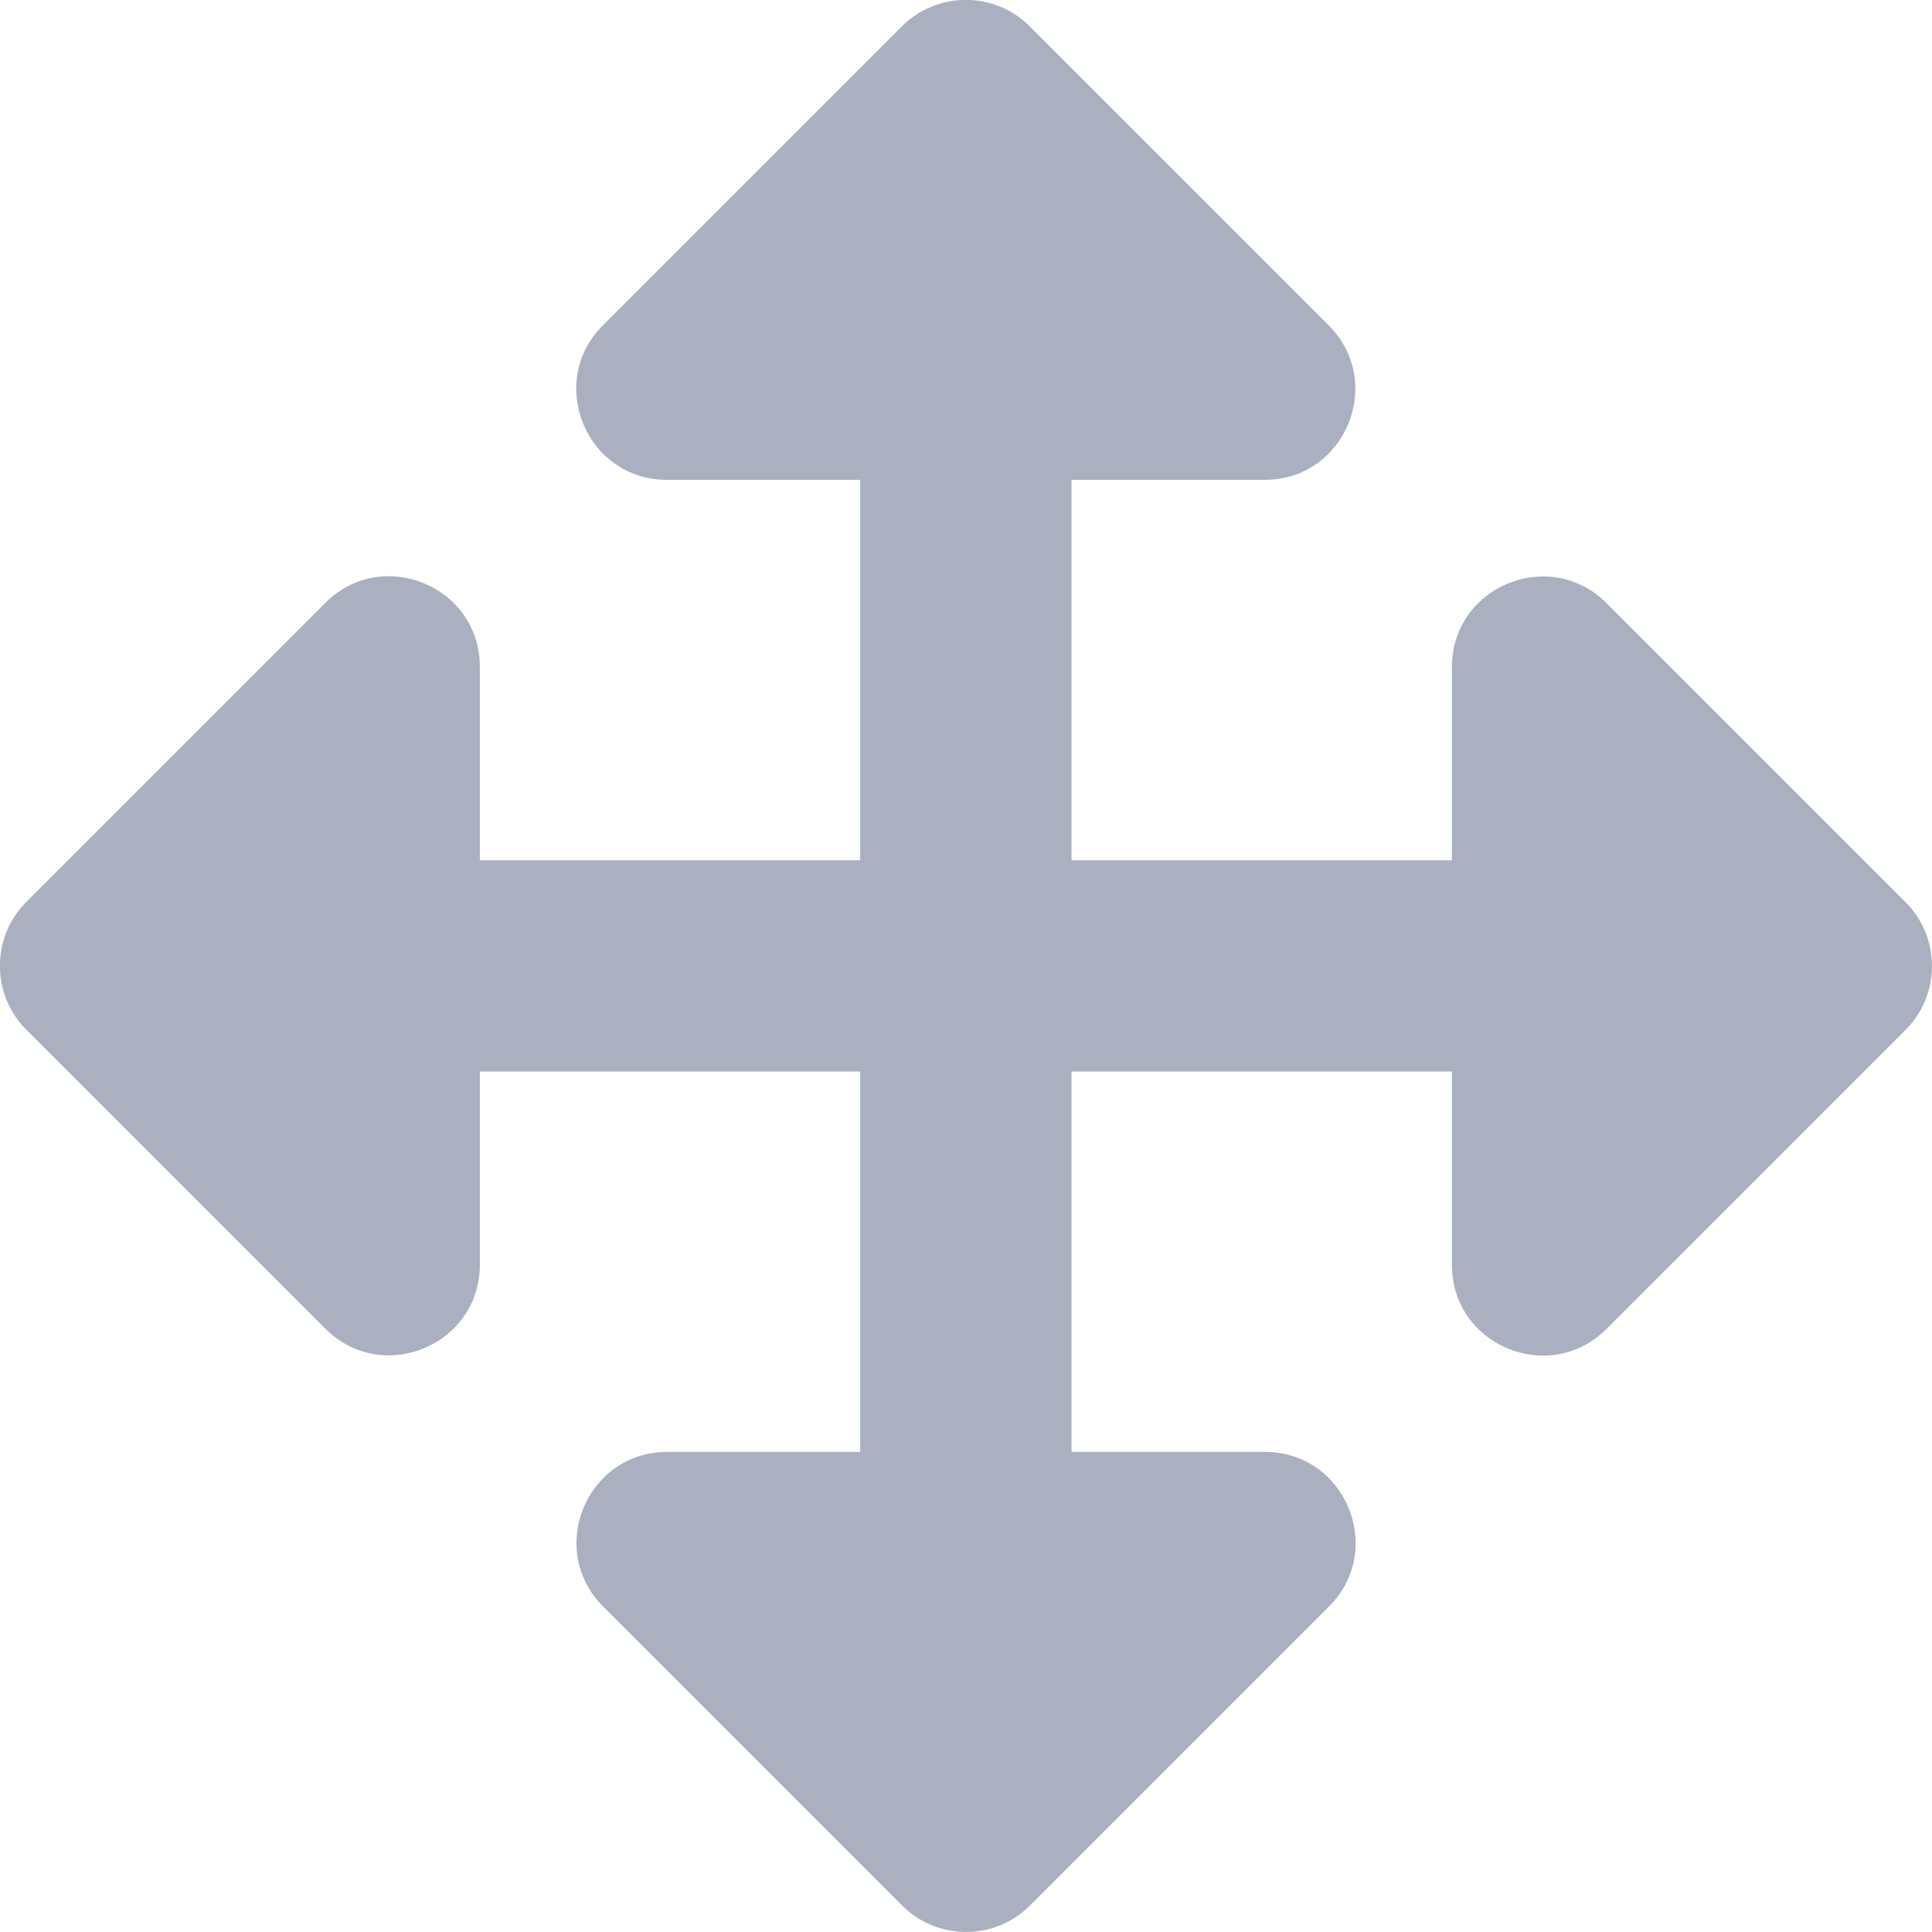 <svg width="16" height="16" viewBox="0 0 16 16" fill="none" xmlns="http://www.w3.org/2000/svg">
<g clip-path="url(#clip0)">
<path d="M11.006 13.305L8.531 15.78C8.238 16.073 7.763 16.073 7.47 15.78L4.995 13.305C4.523 12.832 4.857 12.024 5.526 12.024H7.124L7.124 8.874H3.974V10.473C3.974 11.141 3.166 11.476 2.694 11.003L0.219 8.529C-0.074 8.236 -0.074 7.761 0.219 7.468L2.694 4.993C3.166 4.521 3.974 4.855 3.974 5.523V7.124H7.124V3.974H5.523C4.855 3.974 4.521 3.166 4.993 2.694L7.468 0.219C7.761 -0.074 8.236 -0.074 8.529 0.219L11.003 2.694C11.476 3.166 11.141 3.974 10.473 3.974H8.874V7.124H12.024V5.525C12.024 4.857 12.832 4.523 13.305 4.995L15.78 7.47C16.073 7.763 16.073 8.238 15.78 8.531L13.305 11.005C12.832 11.478 12.024 11.143 12.024 10.475V8.874H8.874V12.024H10.475C11.143 12.024 11.478 12.832 11.006 13.305Z" fill="#AAB0C0"/>
</g>
<defs>
<clipPath id="clip0">
<rect width="16" height="16" fill="white"/>
</clipPath>
</defs>
</svg>
